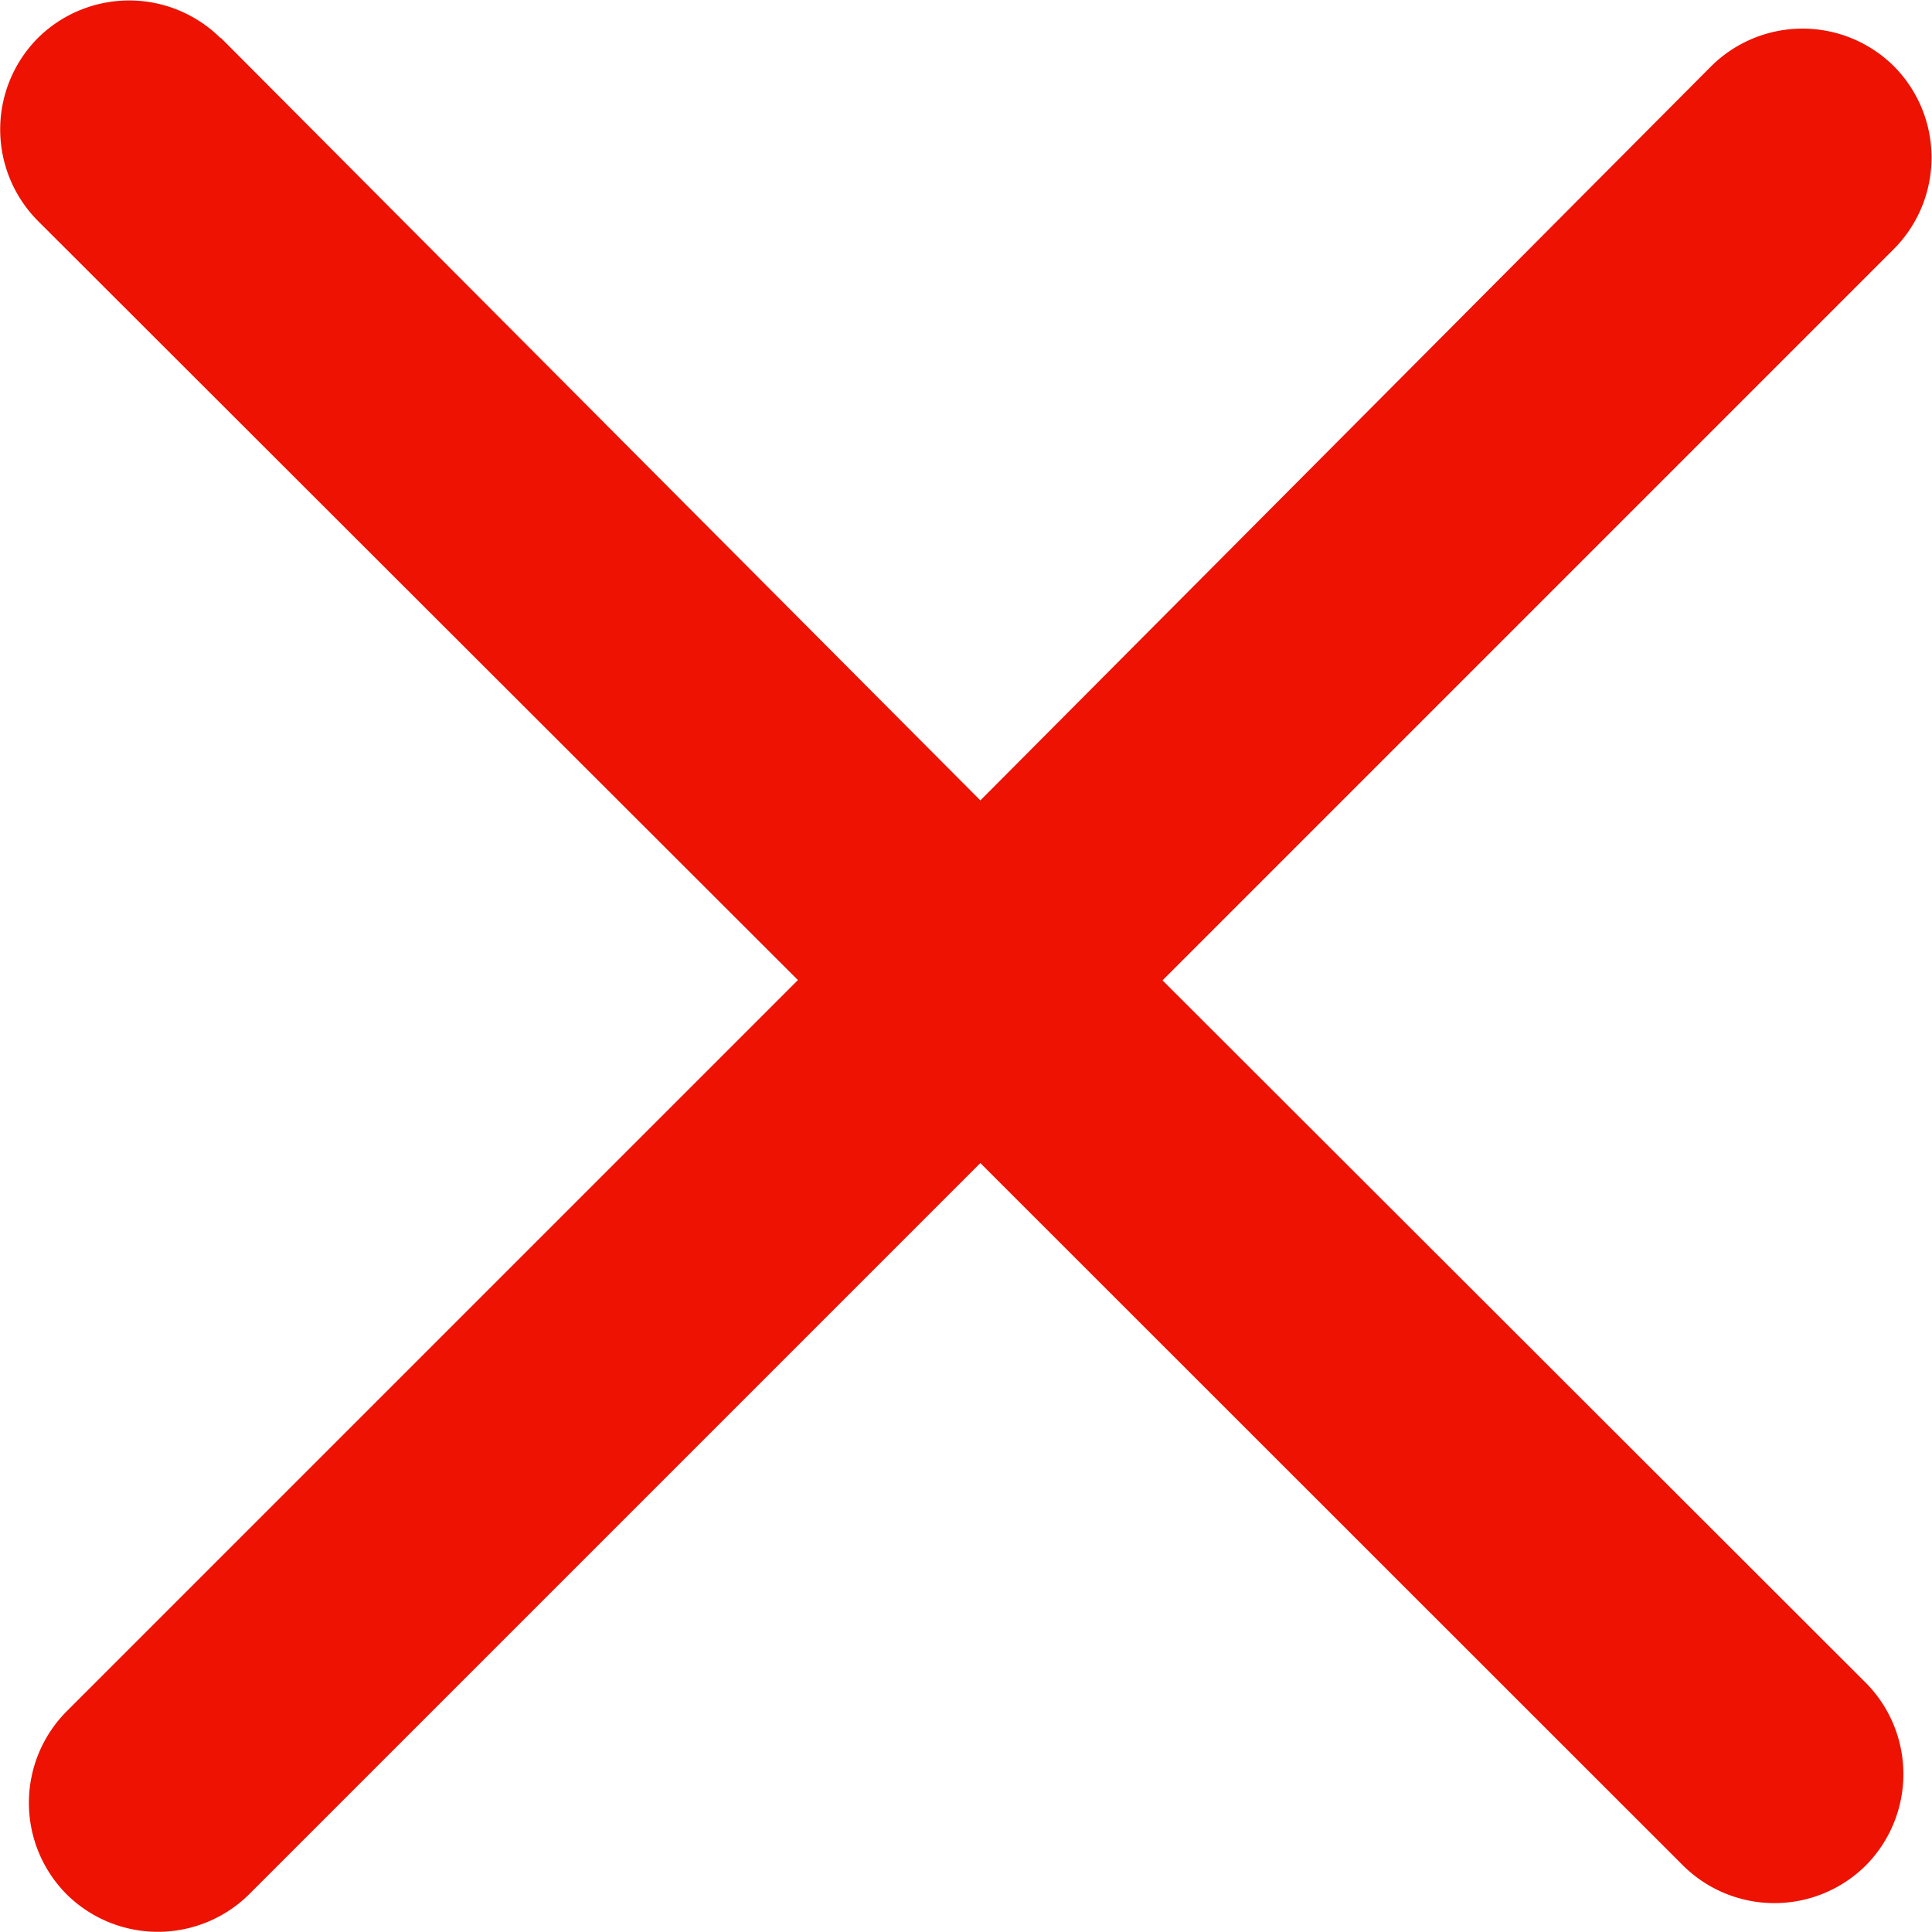 <svg xmlns="http://www.w3.org/2000/svg" width="7" height="7"><path d="M.8.137L3.552 2.9 6.2.24a.47.47 0 0 1 .662 0 .47.47 0 0 1 0 .662l-2.65 2.65L6.76 6.097a.47.47 0 0 1 0 .662.47.47 0 0 1-.662 0L3.552 4.214.903 6.863a.47.47 0 0 1-.662 0 .47.47 0 0 1 0-.662l2.65-2.65L.137.8a.47.47 0 0 1 0-.662.47.47 0 0 1 .662 0z" fill="#ed1201" fill-rule="evenodd"/></svg>